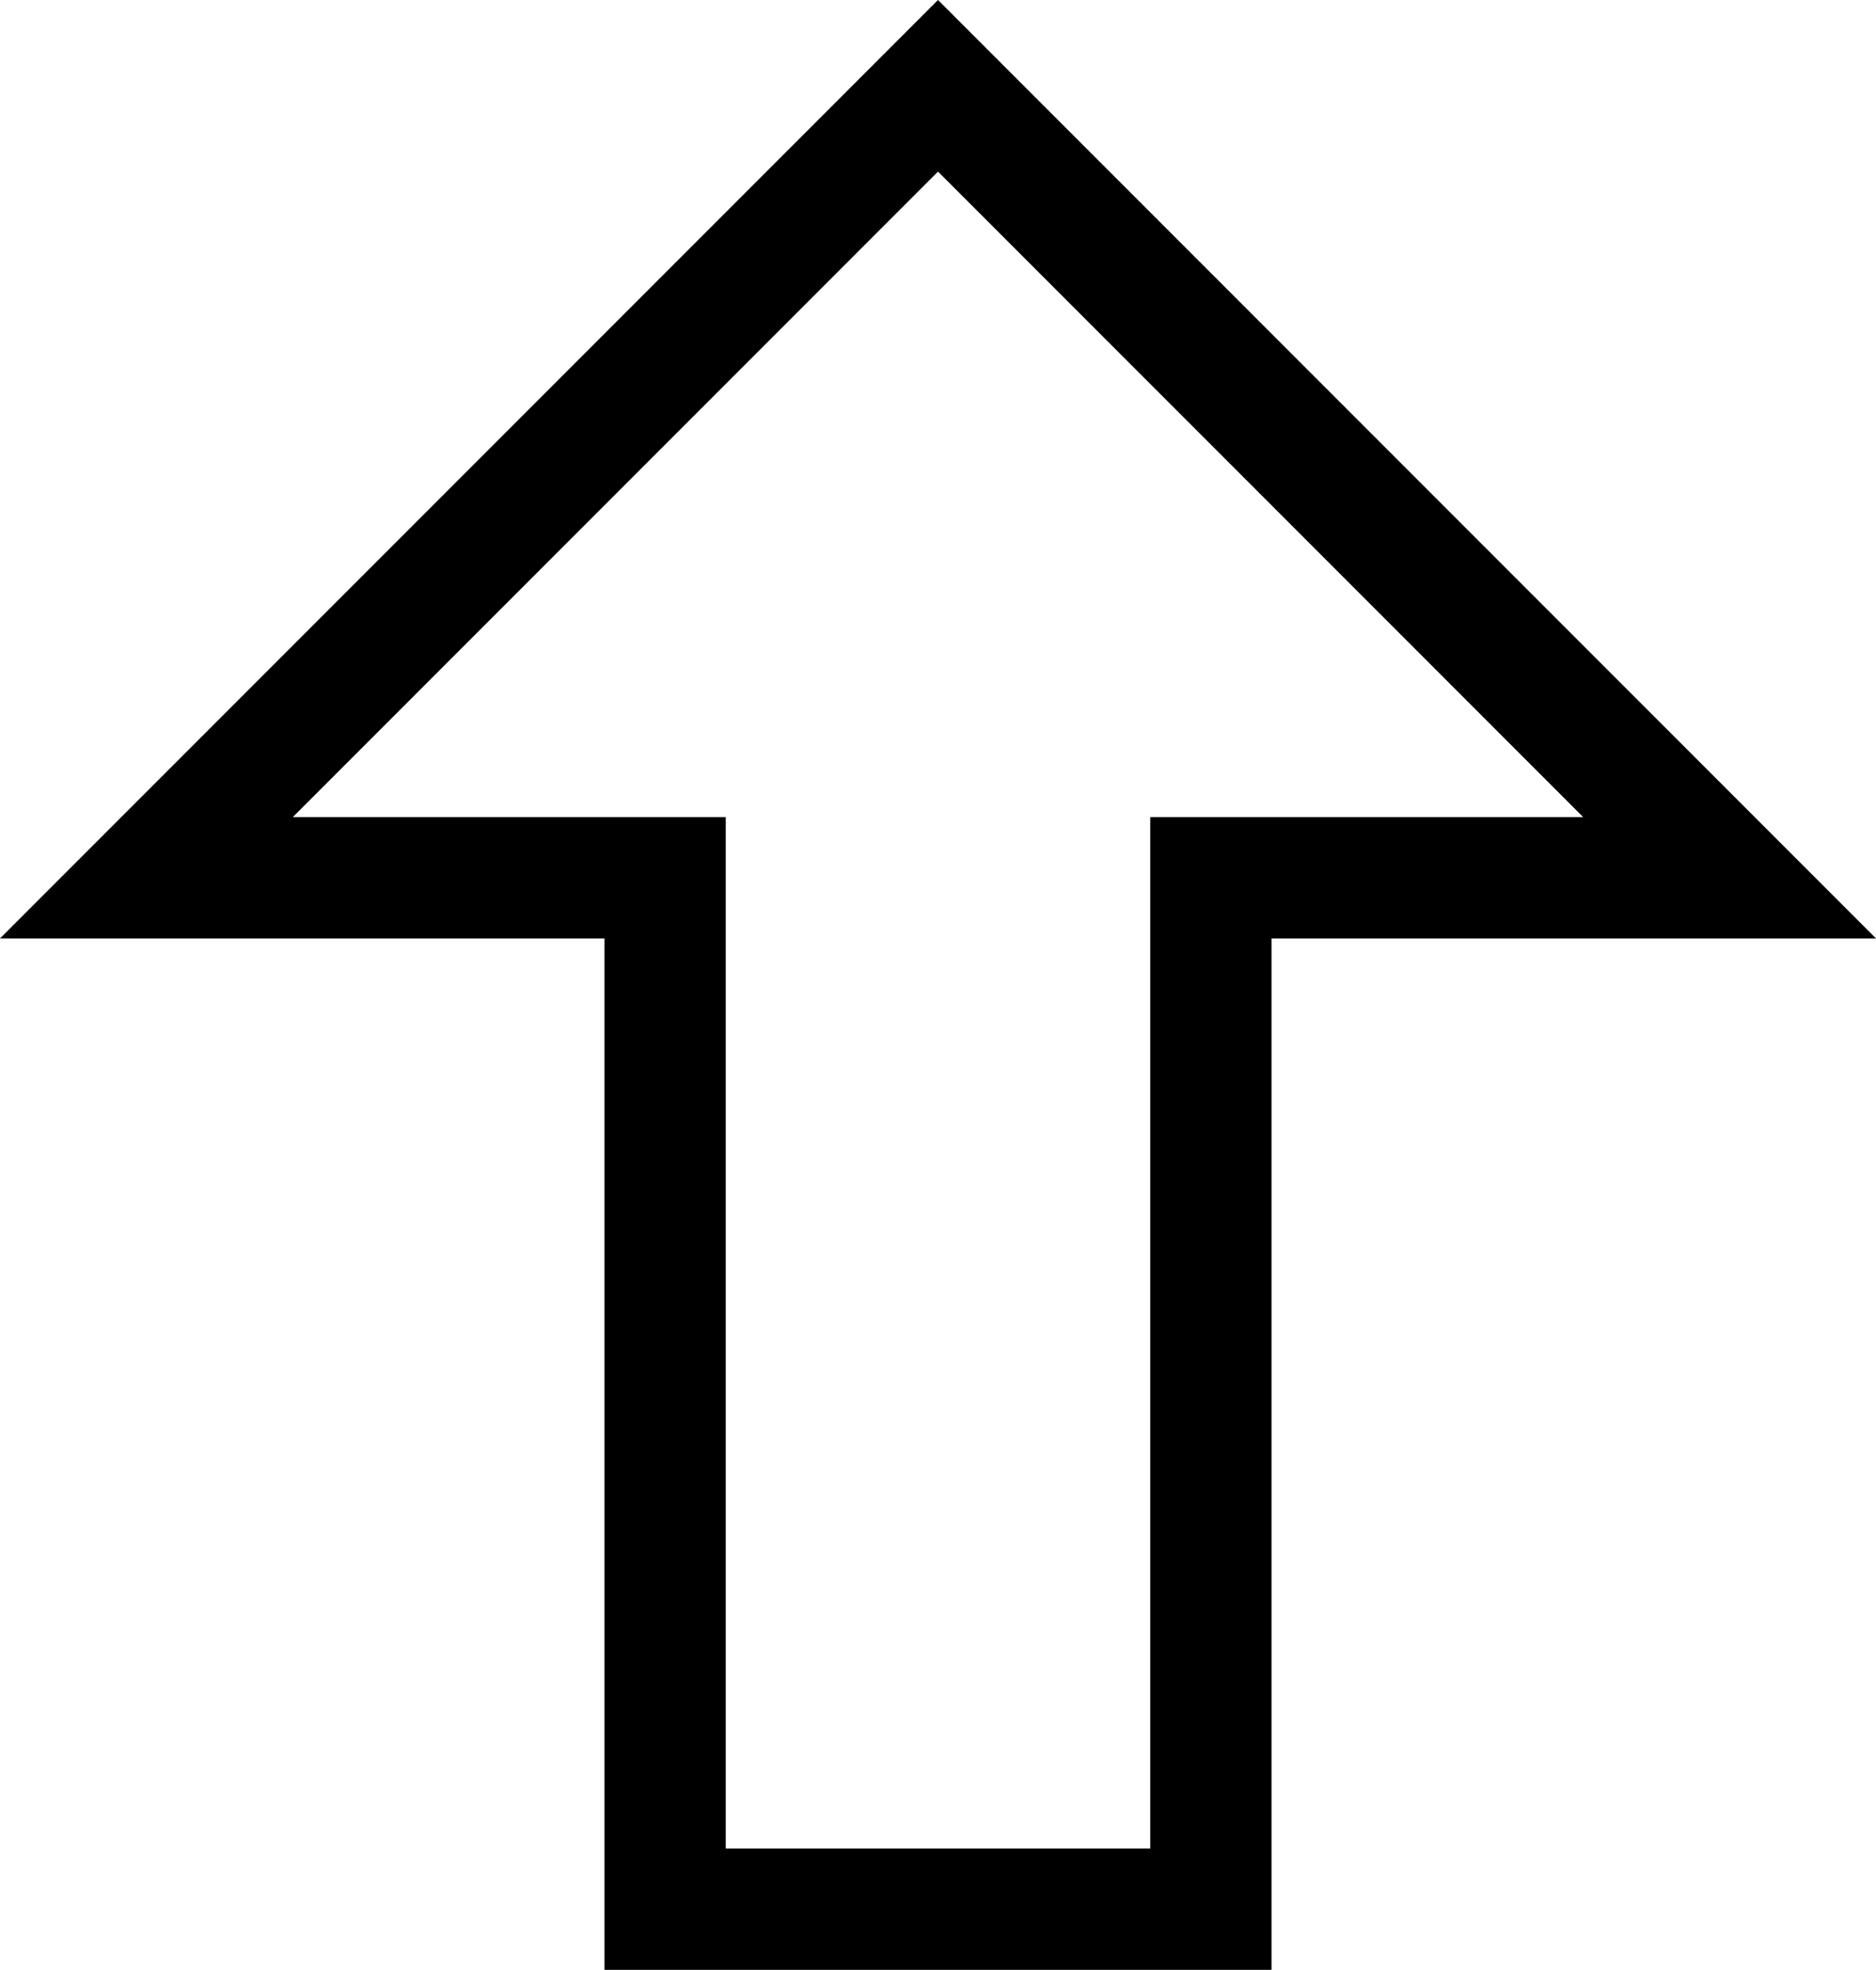 <svg height="1038.975" viewBox="0 0 989.949 1038.975" width="989.949" xmlns="http://www.w3.org/2000/svg"><path d="m494.975 0-45.256 45.254v.002l-449.719 449.719h90.51 228.465v544h29.768 34.232 224 34.232 29.768v-544h228.463 90.512zm0 90.51 340.463 340.465h-228.463v64 480h-224v-480-64h-228.465z" stroke-width="33.803"/></svg>